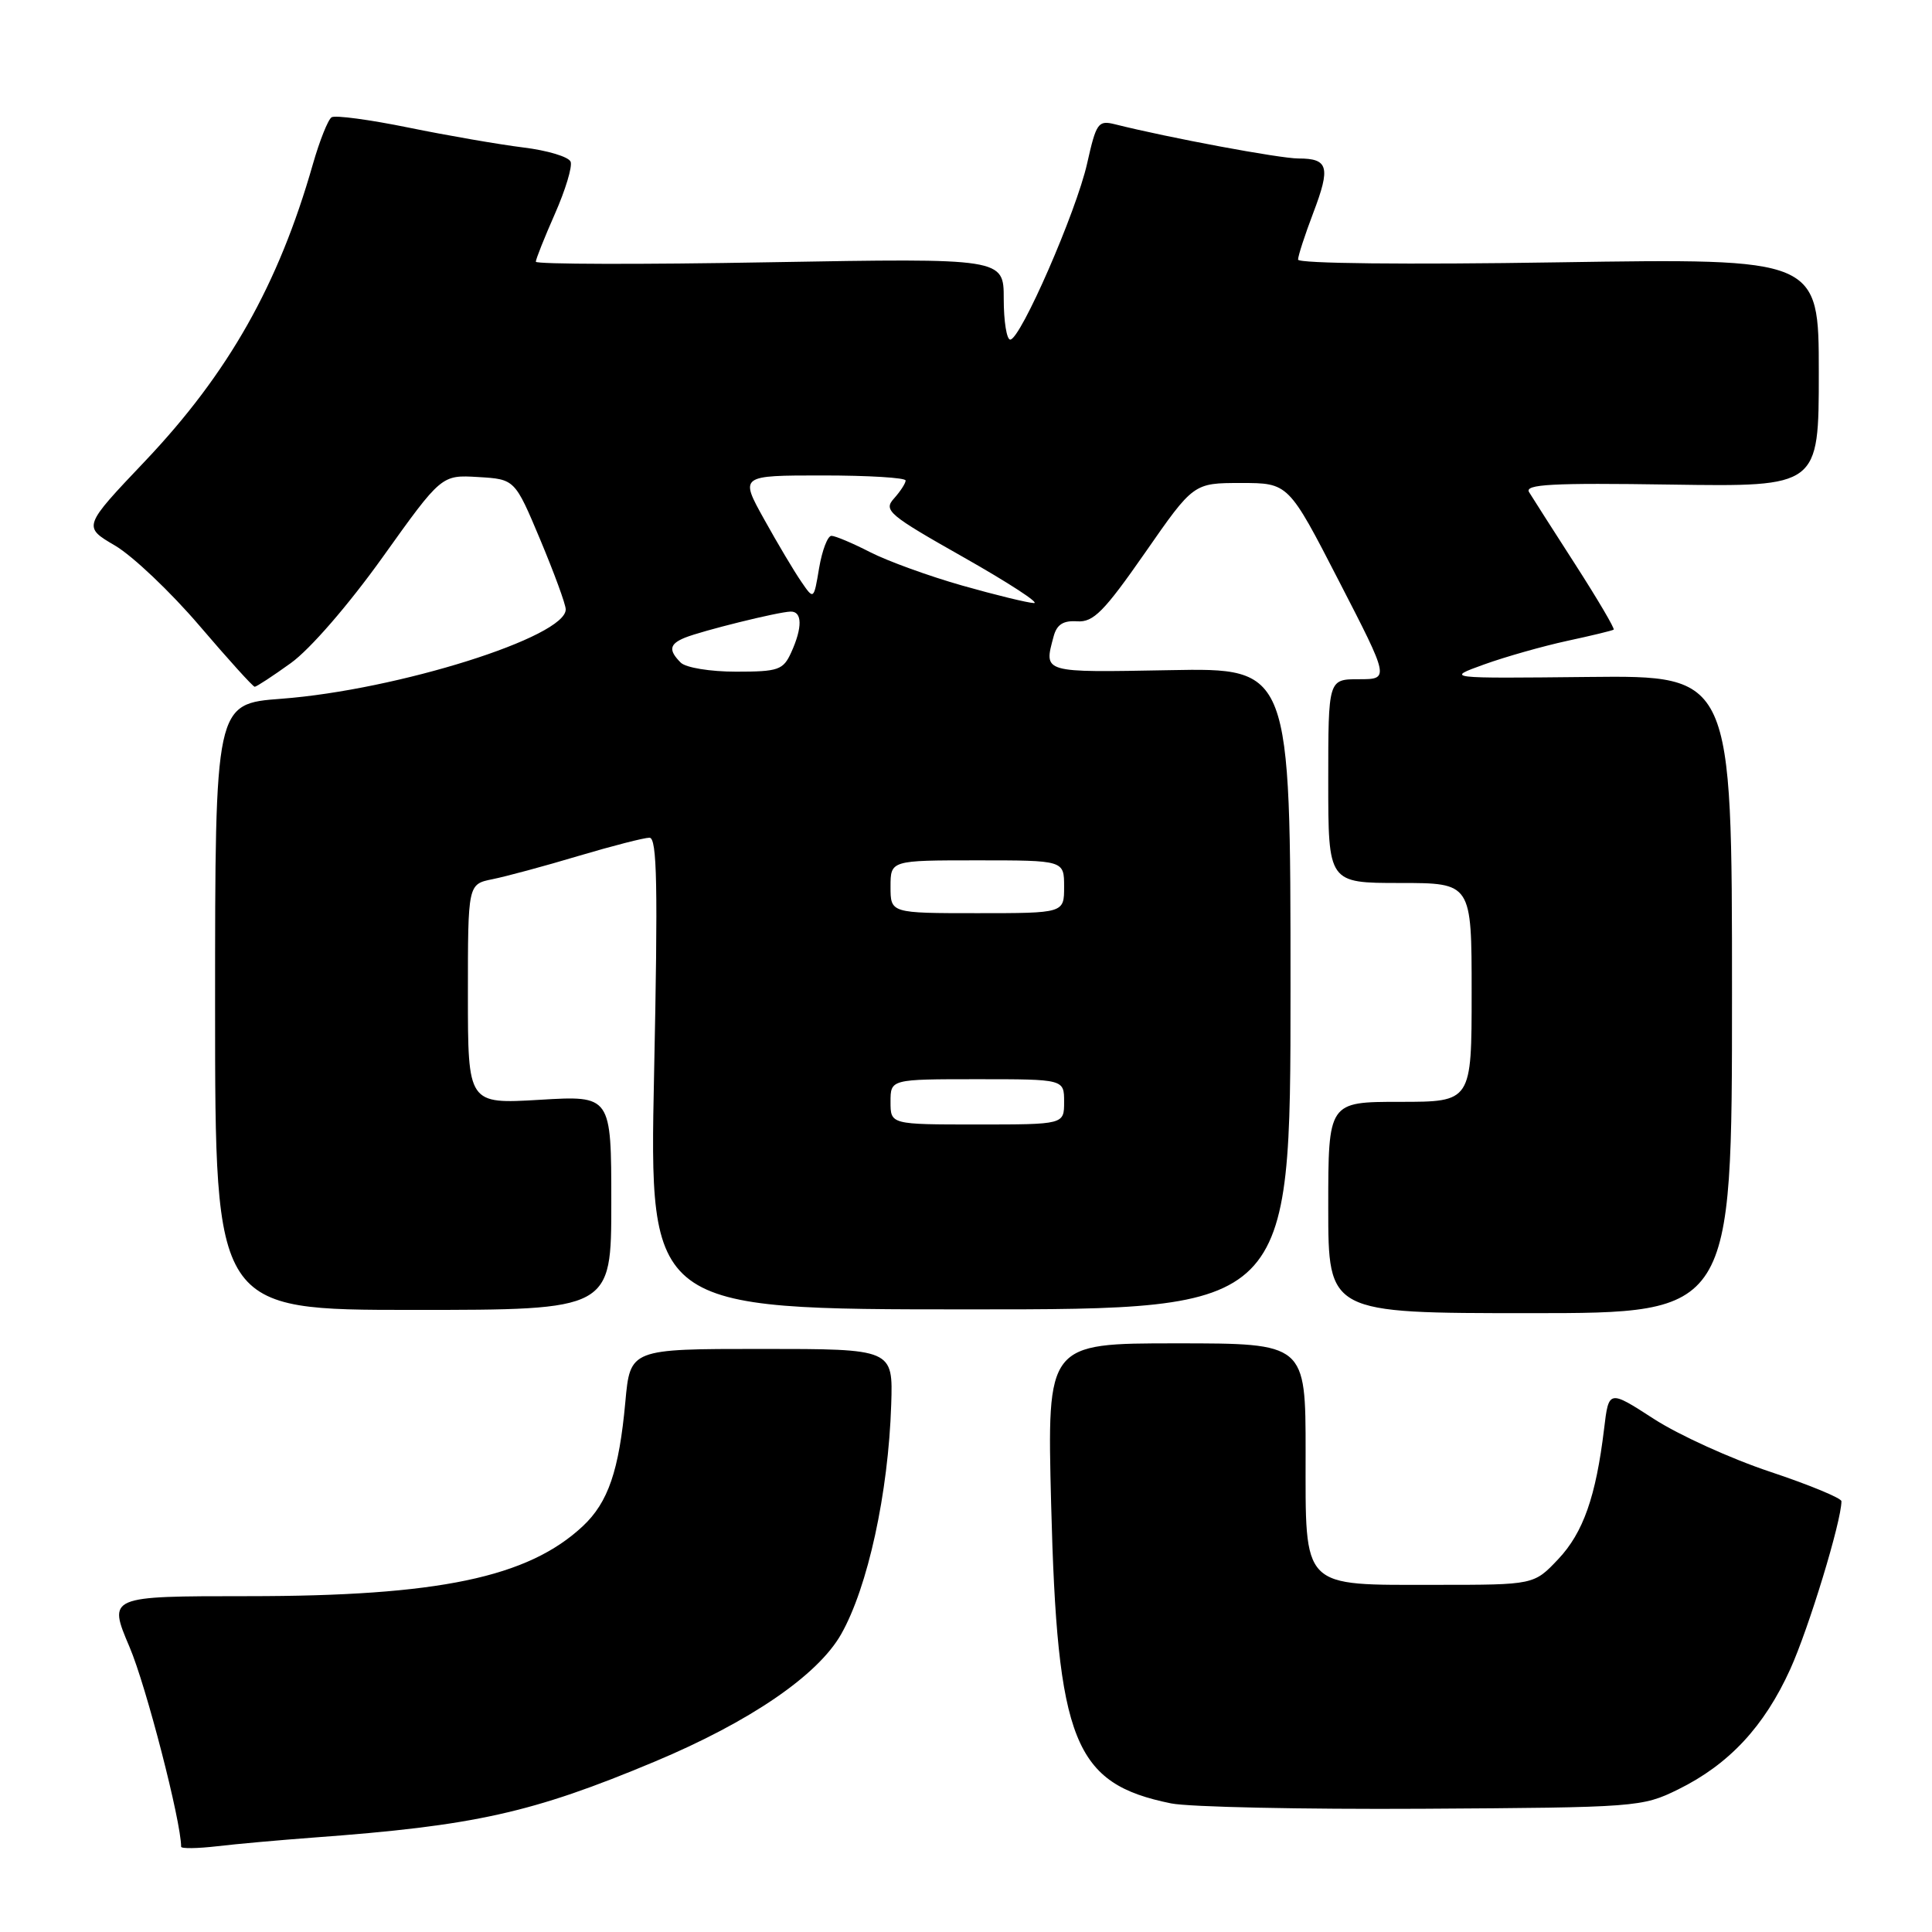 <?xml version="1.0" encoding="UTF-8" standalone="no"?>
<!DOCTYPE svg PUBLIC "-//W3C//DTD SVG 1.1//EN" "http://www.w3.org/Graphics/SVG/1.1/DTD/svg11.dtd" >
<svg xmlns="http://www.w3.org/2000/svg" xmlns:xlink="http://www.w3.org/1999/xlink" version="1.1" viewBox="0 0 256 256">
 <g >
 <path fill="currentColor"
d=" M 41.50 243.49 C 62.91 241.92 70.50 240.23 86.76 233.42 C 99.36 228.14 108.36 221.99 111.45 216.55 C 114.99 210.32 117.71 197.85 118.09 186.12 C 118.33 178.74 118.33 178.74 100.91 178.74 C 83.50 178.74 83.50 178.74 82.86 185.77 C 82.03 194.86 80.59 199.07 77.23 202.22 C 69.96 209.02 58.11 211.50 32.90 211.50 C 14.30 211.50 14.30 211.50 17.17 218.25 C 19.37 223.41 24.00 241.35 24.00 244.70 C 24.00 244.97 26.14 244.94 28.75 244.64 C 31.36 244.33 37.10 243.82 41.50 243.49 Z  M 222.36 237.11 C 229.10 233.79 233.77 228.78 237.22 221.17 C 239.68 215.74 244.00 201.57 244.00 198.92 C 244.00 198.51 239.75 196.75 234.56 195.02 C 229.36 193.29 222.43 190.14 219.14 188.01 C 213.17 184.15 213.17 184.15 212.55 189.33 C 211.47 198.29 209.79 203.08 206.48 206.59 C 203.26 210.00 203.26 210.00 190.35 210.00 C 172.27 210.00 173.00 210.74 173.00 192.44 C 173.00 178.00 173.00 178.00 155.87 178.00 C 138.74 178.00 138.74 178.00 139.28 199.25 C 140.09 230.85 142.29 236.34 155.18 238.96 C 157.56 239.44 172.55 239.76 188.50 239.67 C 216.89 239.50 217.60 239.45 222.36 237.11 Z  M 81.00 159.37 C 81.00 145.16 81.00 145.16 71.50 145.73 C 62.00 146.29 62.00 146.29 62.00 131.73 C 62.00 117.16 62.00 117.16 65.25 116.50 C 67.04 116.14 72.17 114.76 76.64 113.42 C 81.12 112.09 85.36 111.00 86.06 111.00 C 87.07 111.00 87.19 117.35 86.67 142.25 C 86.02 173.50 86.02 173.50 128.51 173.50 C 171.00 173.50 171.00 173.50 171.00 131.00 C 171.00 88.50 171.00 88.50 155.00 88.80 C 138.02 89.11 138.30 89.20 139.61 84.33 C 140.03 82.75 140.89 82.20 142.74 82.33 C 144.88 82.47 146.28 81.06 151.72 73.25 C 158.15 64.00 158.15 64.00 164.44 64.00 C 170.73 64.00 170.73 64.00 177.42 77.00 C 184.12 90.00 184.12 90.00 180.06 90.00 C 176.00 90.00 176.00 90.00 176.00 103.50 C 176.00 117.00 176.00 117.00 185.50 117.00 C 195.00 117.00 195.00 117.00 195.00 131.50 C 195.00 146.00 195.00 146.00 185.50 146.00 C 176.00 146.00 176.00 146.00 176.00 160.00 C 176.00 174.00 176.00 174.00 202.75 174.00 C 229.50 174.00 229.50 174.00 229.50 131.75 C 229.50 89.50 229.50 89.50 210.50 89.70 C 191.50 89.90 191.50 89.90 196.66 88.04 C 199.49 87.02 204.44 85.62 207.66 84.92 C 210.87 84.23 213.64 83.56 213.82 83.43 C 213.99 83.30 211.72 79.44 208.77 74.85 C 205.81 70.26 203.05 65.92 202.61 65.21 C 201.98 64.17 205.62 63.97 221.42 64.21 C 241.00 64.50 241.00 64.50 241.00 49.37 C 241.00 34.23 241.00 34.23 206.50 34.76 C 186.37 35.08 172.00 34.92 172.00 34.40 C 172.00 33.90 172.91 31.11 174.02 28.19 C 176.33 22.12 176.02 21.00 172.05 21.00 C 169.59 21.00 154.83 18.25 147.75 16.47 C 145.51 15.91 145.26 16.27 144.05 21.66 C 142.62 28.04 135.22 45.00 133.86 45.00 C 133.39 45.00 133.00 42.57 133.00 39.60 C 133.00 34.21 133.00 34.21 102.00 34.75 C 84.95 35.06 71.00 35.02 71.00 34.68 C 71.00 34.34 72.14 31.48 73.53 28.33 C 74.92 25.18 75.86 22.08 75.61 21.43 C 75.36 20.78 72.54 19.93 69.33 19.54 C 66.12 19.14 59.29 17.96 54.15 16.91 C 49.01 15.86 44.41 15.24 43.94 15.54 C 43.47 15.83 42.35 18.64 41.45 21.78 C 36.90 37.72 30.28 49.43 19.24 61.08 C 10.97 69.79 10.97 69.79 15.24 72.29 C 17.58 73.67 22.61 78.44 26.42 82.90 C 30.22 87.35 33.52 91.00 33.75 91.00 C 33.98 91.00 36.14 89.59 38.54 87.86 C 41.08 86.04 46.19 80.14 50.71 73.82 C 58.50 62.92 58.50 62.92 63.36 63.21 C 68.22 63.50 68.22 63.50 71.58 71.50 C 73.42 75.90 74.95 80.05 74.96 80.73 C 75.07 84.38 52.65 91.43 37.27 92.59 C 28.50 93.25 28.50 93.25 28.50 133.41 C 28.50 173.57 28.50 173.57 54.75 173.57 C 81.00 173.57 81.00 173.57 81.00 159.37 Z  M 118.00 146.00 C 118.00 143.00 118.00 143.00 129.50 143.00 C 141.00 143.00 141.00 143.00 141.00 146.00 C 141.00 149.00 141.00 149.00 129.50 149.00 C 118.00 149.00 118.00 149.00 118.00 146.00 Z  M 118.00 117.50 C 118.00 114.00 118.00 114.00 129.50 114.00 C 141.00 114.00 141.00 114.00 141.00 117.50 C 141.00 121.00 141.00 121.00 129.50 121.00 C 118.00 121.00 118.00 121.00 118.00 117.50 Z  M 90.20 87.80 C 88.56 86.16 88.69 85.34 90.75 84.50 C 92.98 83.59 103.10 81.08 104.75 81.04 C 106.31 80.99 106.35 83.14 104.84 86.45 C 103.78 88.78 103.15 89.00 97.54 89.00 C 94.10 89.00 90.87 88.47 90.20 87.80 Z  M 127.50 77.59 C 123.10 76.34 117.61 74.35 115.29 73.16 C 112.97 71.97 110.67 71.00 110.17 71.00 C 109.67 71.00 108.94 72.91 108.54 75.25 C 107.83 79.50 107.83 79.50 106.17 77.07 C 105.25 75.74 103.04 72.03 101.26 68.82 C 98.02 63.00 98.02 63.00 109.01 63.00 C 115.05 63.00 120.00 63.30 120.00 63.67 C 120.00 64.04 119.30 65.11 118.46 66.05 C 117.03 67.63 117.72 68.21 127.71 73.86 C 133.64 77.22 137.82 79.94 137.00 79.91 C 136.18 79.88 131.90 78.84 127.50 77.59 Z "/>
</g>
</svg>